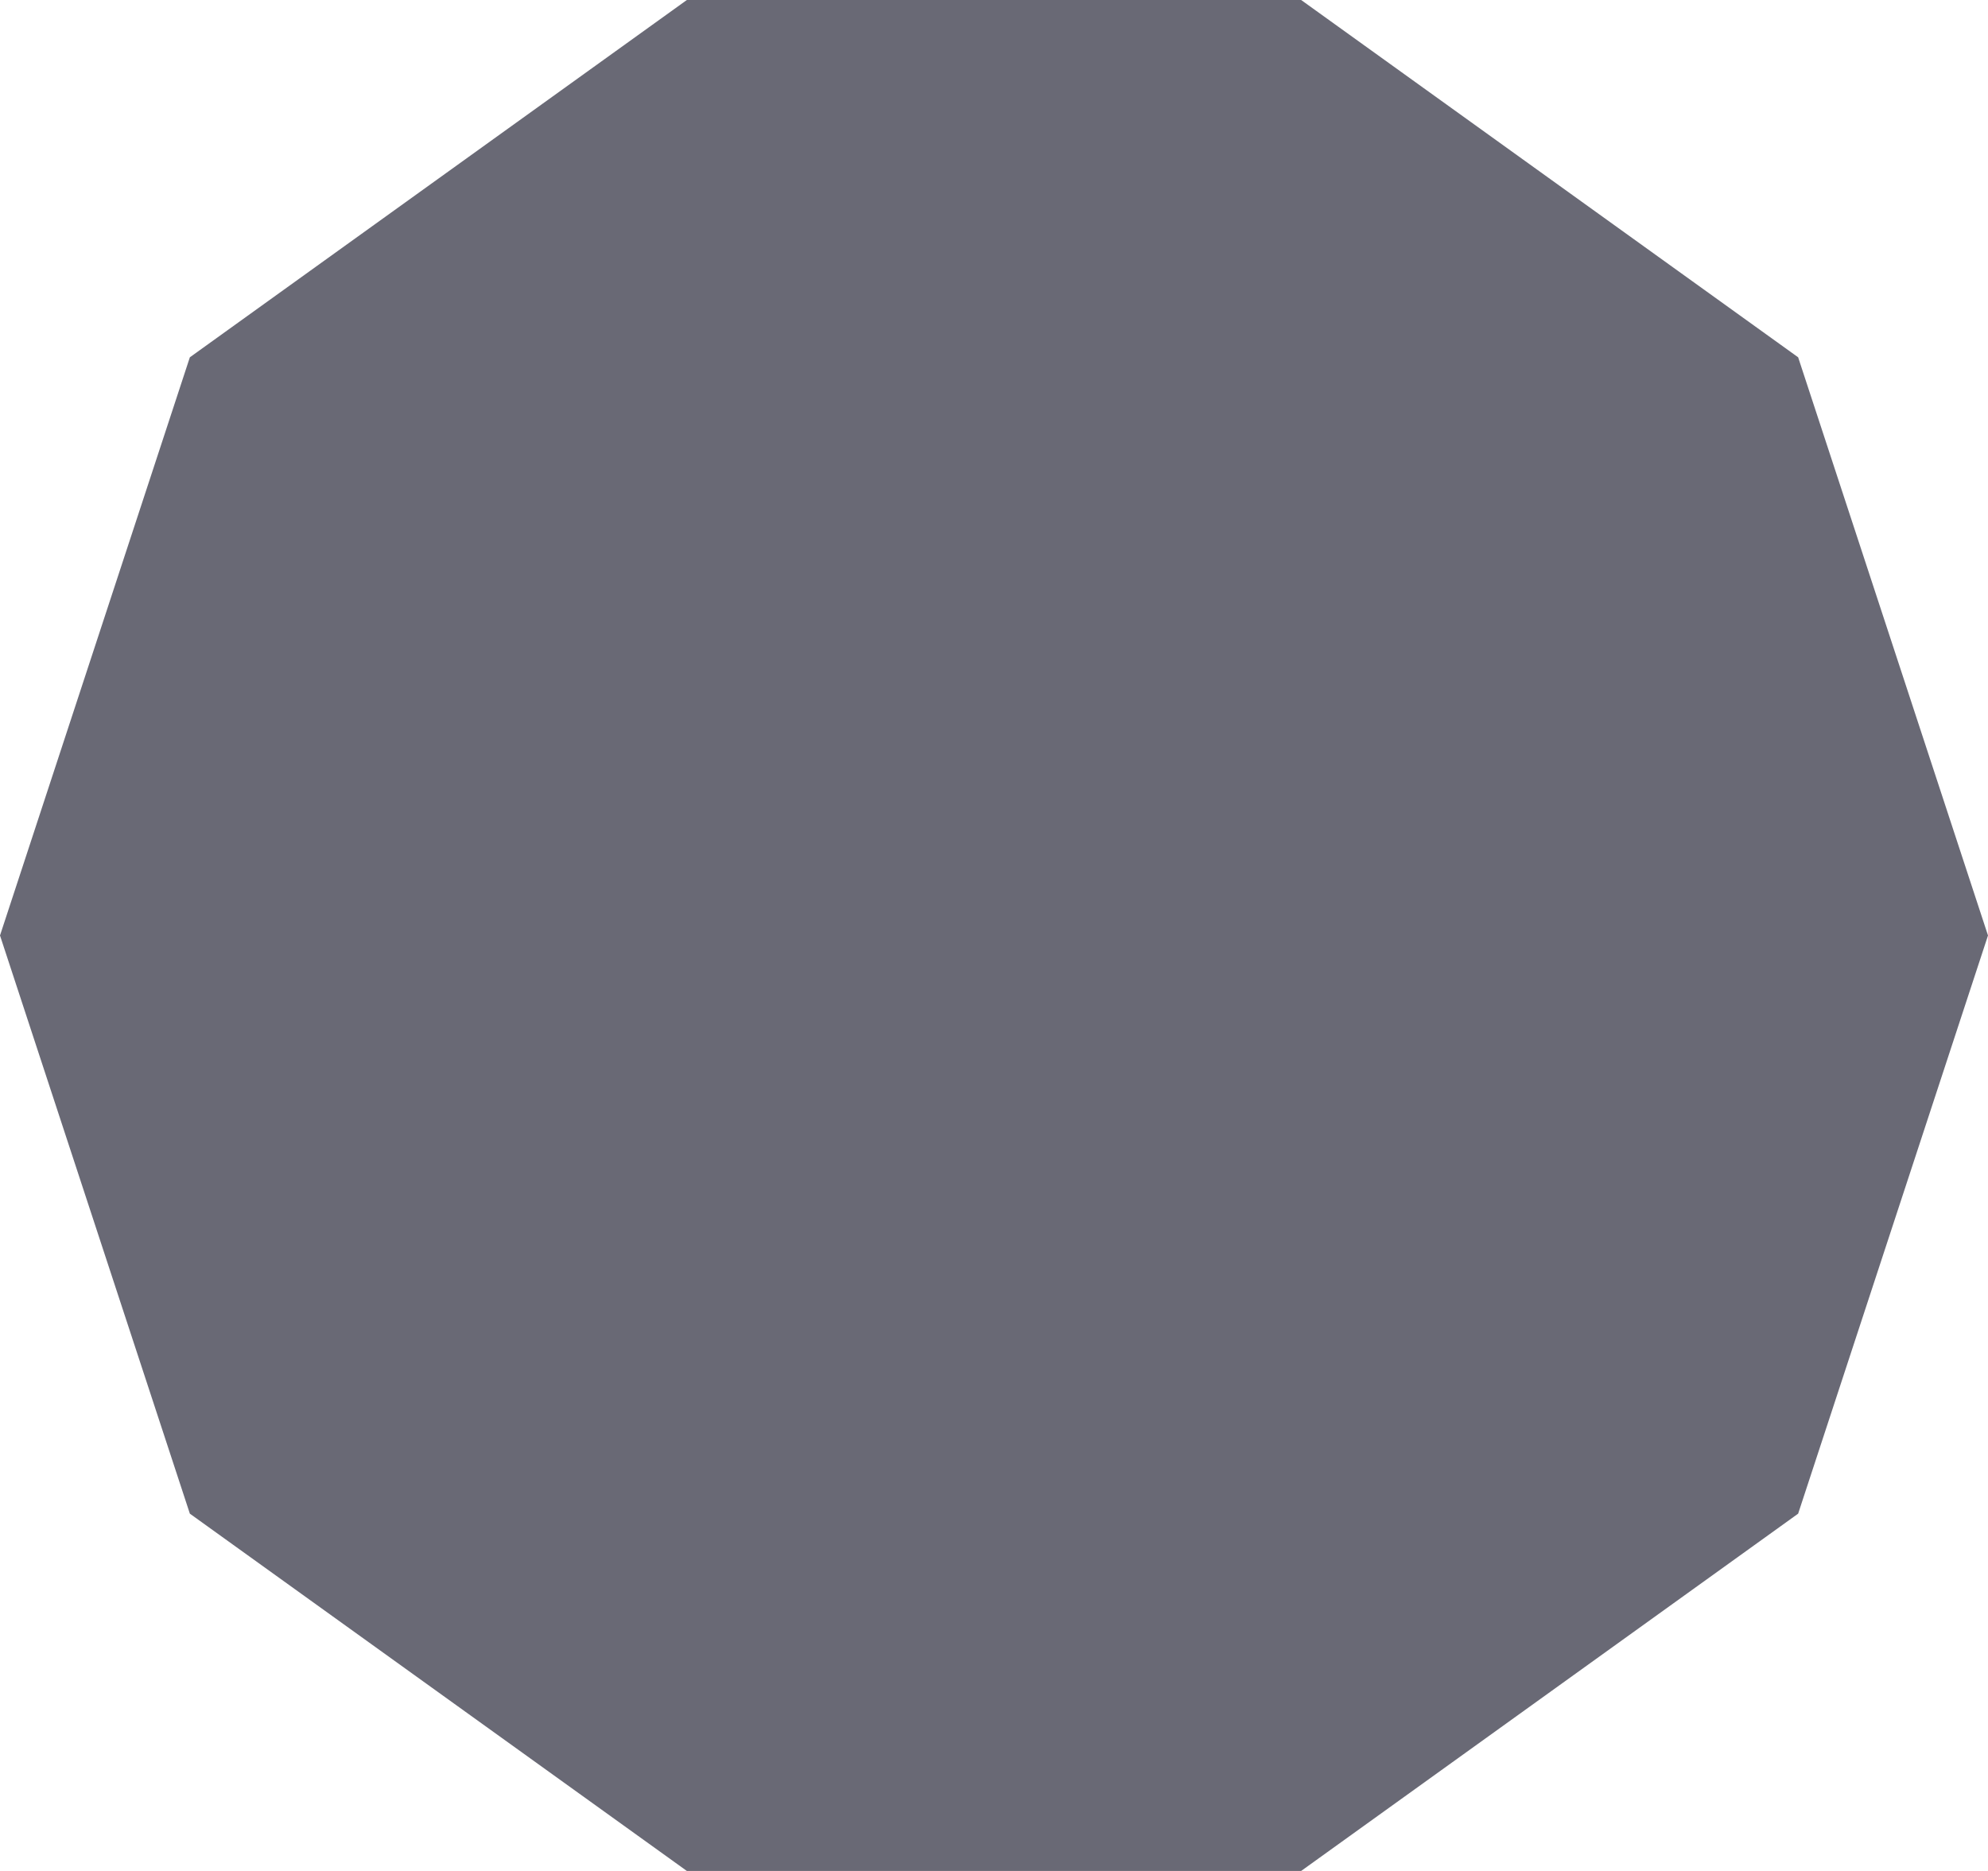 <svg xmlns="http://www.w3.org/2000/svg" xmlns:xlink="http://www.w3.org/1999/xlink" preserveAspectRatio="xMidYMid" width="34" height="32" viewBox="0 0 34 32">
  <defs>
    <style>
      .cls-1 {
        fill: #696975;
        fill-rule: evenodd;
      }
    </style>
  </defs>
  <path d="M11.747,32.000 L3.247,25.889 L0.000,16.000 L3.247,6.111 L11.747,-0.000 L22.253,-0.000 L30.753,6.111 L34.000,16.000 L30.753,25.889 L22.253,32.000 L11.747,32.000 Z" class="cls-1"/>
</svg>
